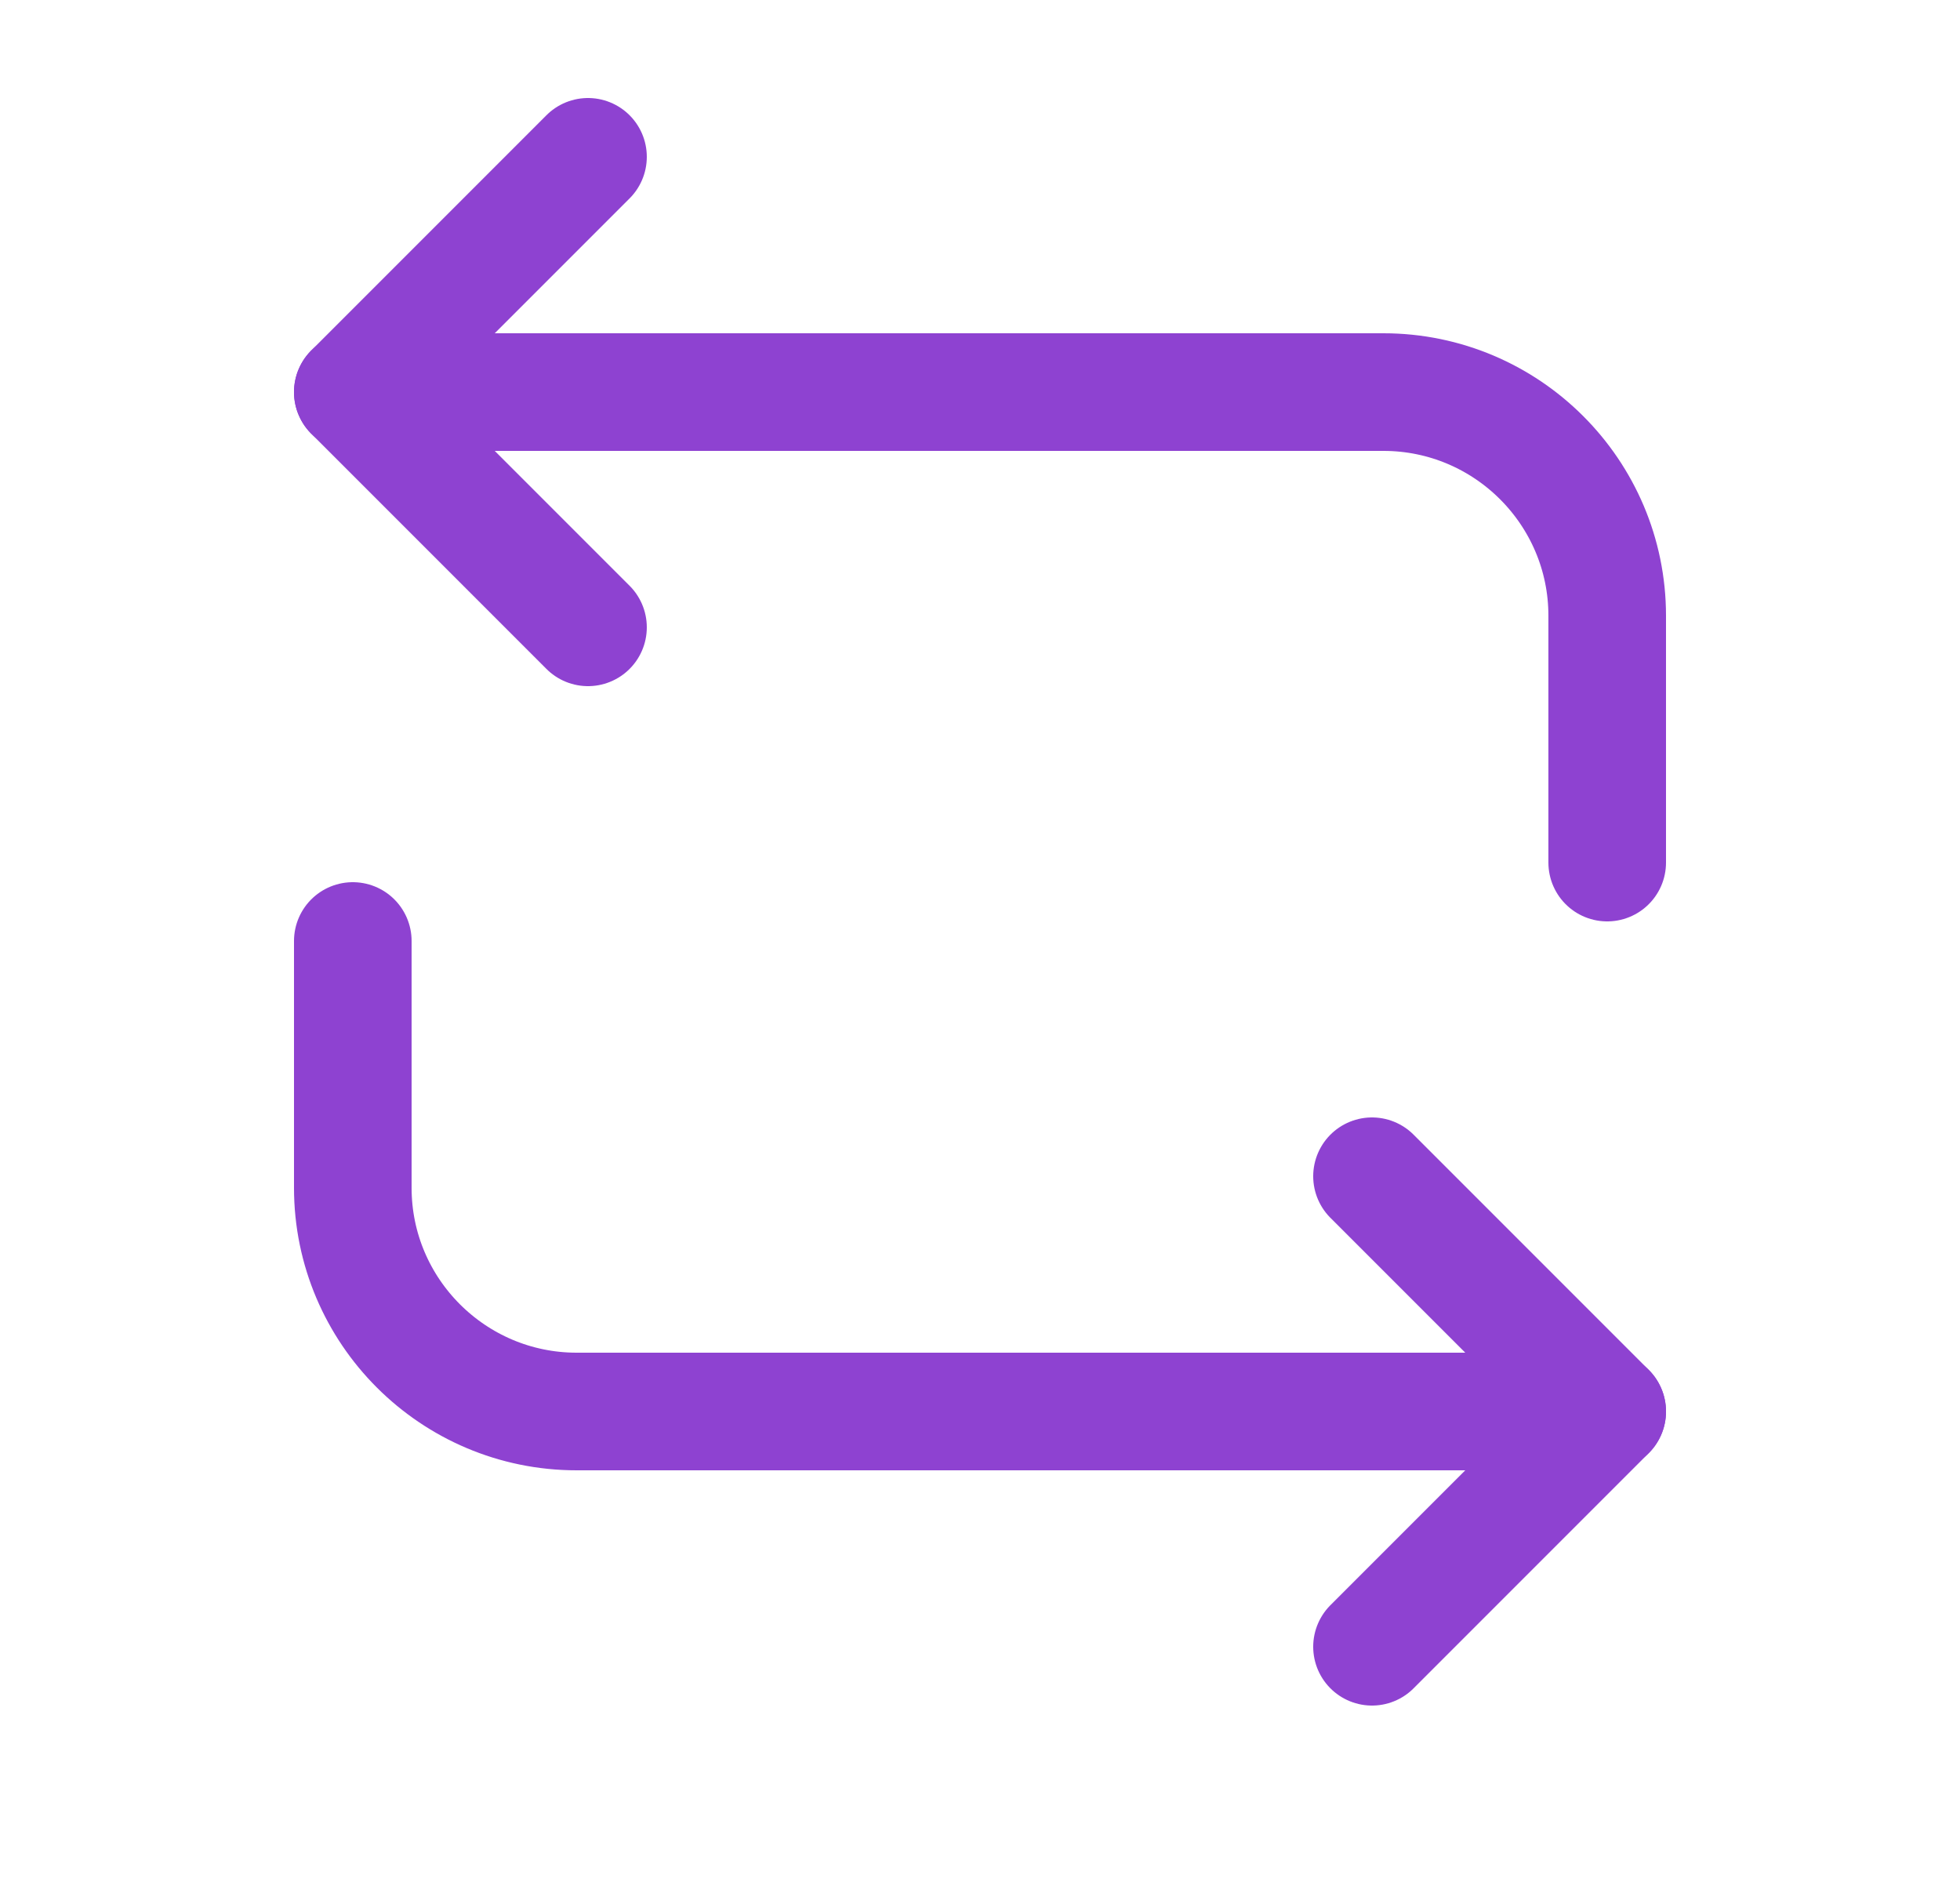 <svg width="25" height="24" viewBox="0 0 25 24" fill="none" xmlns="http://www.w3.org/2000/svg">
<path d="M4.5 5H17.645C19.22 5 20.5 6.279 20.5 7.852V11" stroke="#8E42D1" stroke-width="1.5" stroke-miterlimit="10" stroke-linecap="round" stroke-linejoin="round"/>
<path d="M7.5 2L4.5 5L7.5 8" stroke="#8E42D1" stroke-width="1.5" stroke-miterlimit="10" stroke-linecap="round" stroke-linejoin="round"/>
<path d="M20.5 18H7.355C5.78 18 4.5 16.721 4.5 15.148V12" stroke="#8E42D1" stroke-width="1.5" stroke-miterlimit="10" stroke-linecap="round" stroke-linejoin="round"/>
<path d="M17.5 21L20.5 18L17.5 15" stroke="#8E42D1" stroke-width="1.5" stroke-miterlimit="10" stroke-linecap="round" stroke-linejoin="round"/>
</svg>
